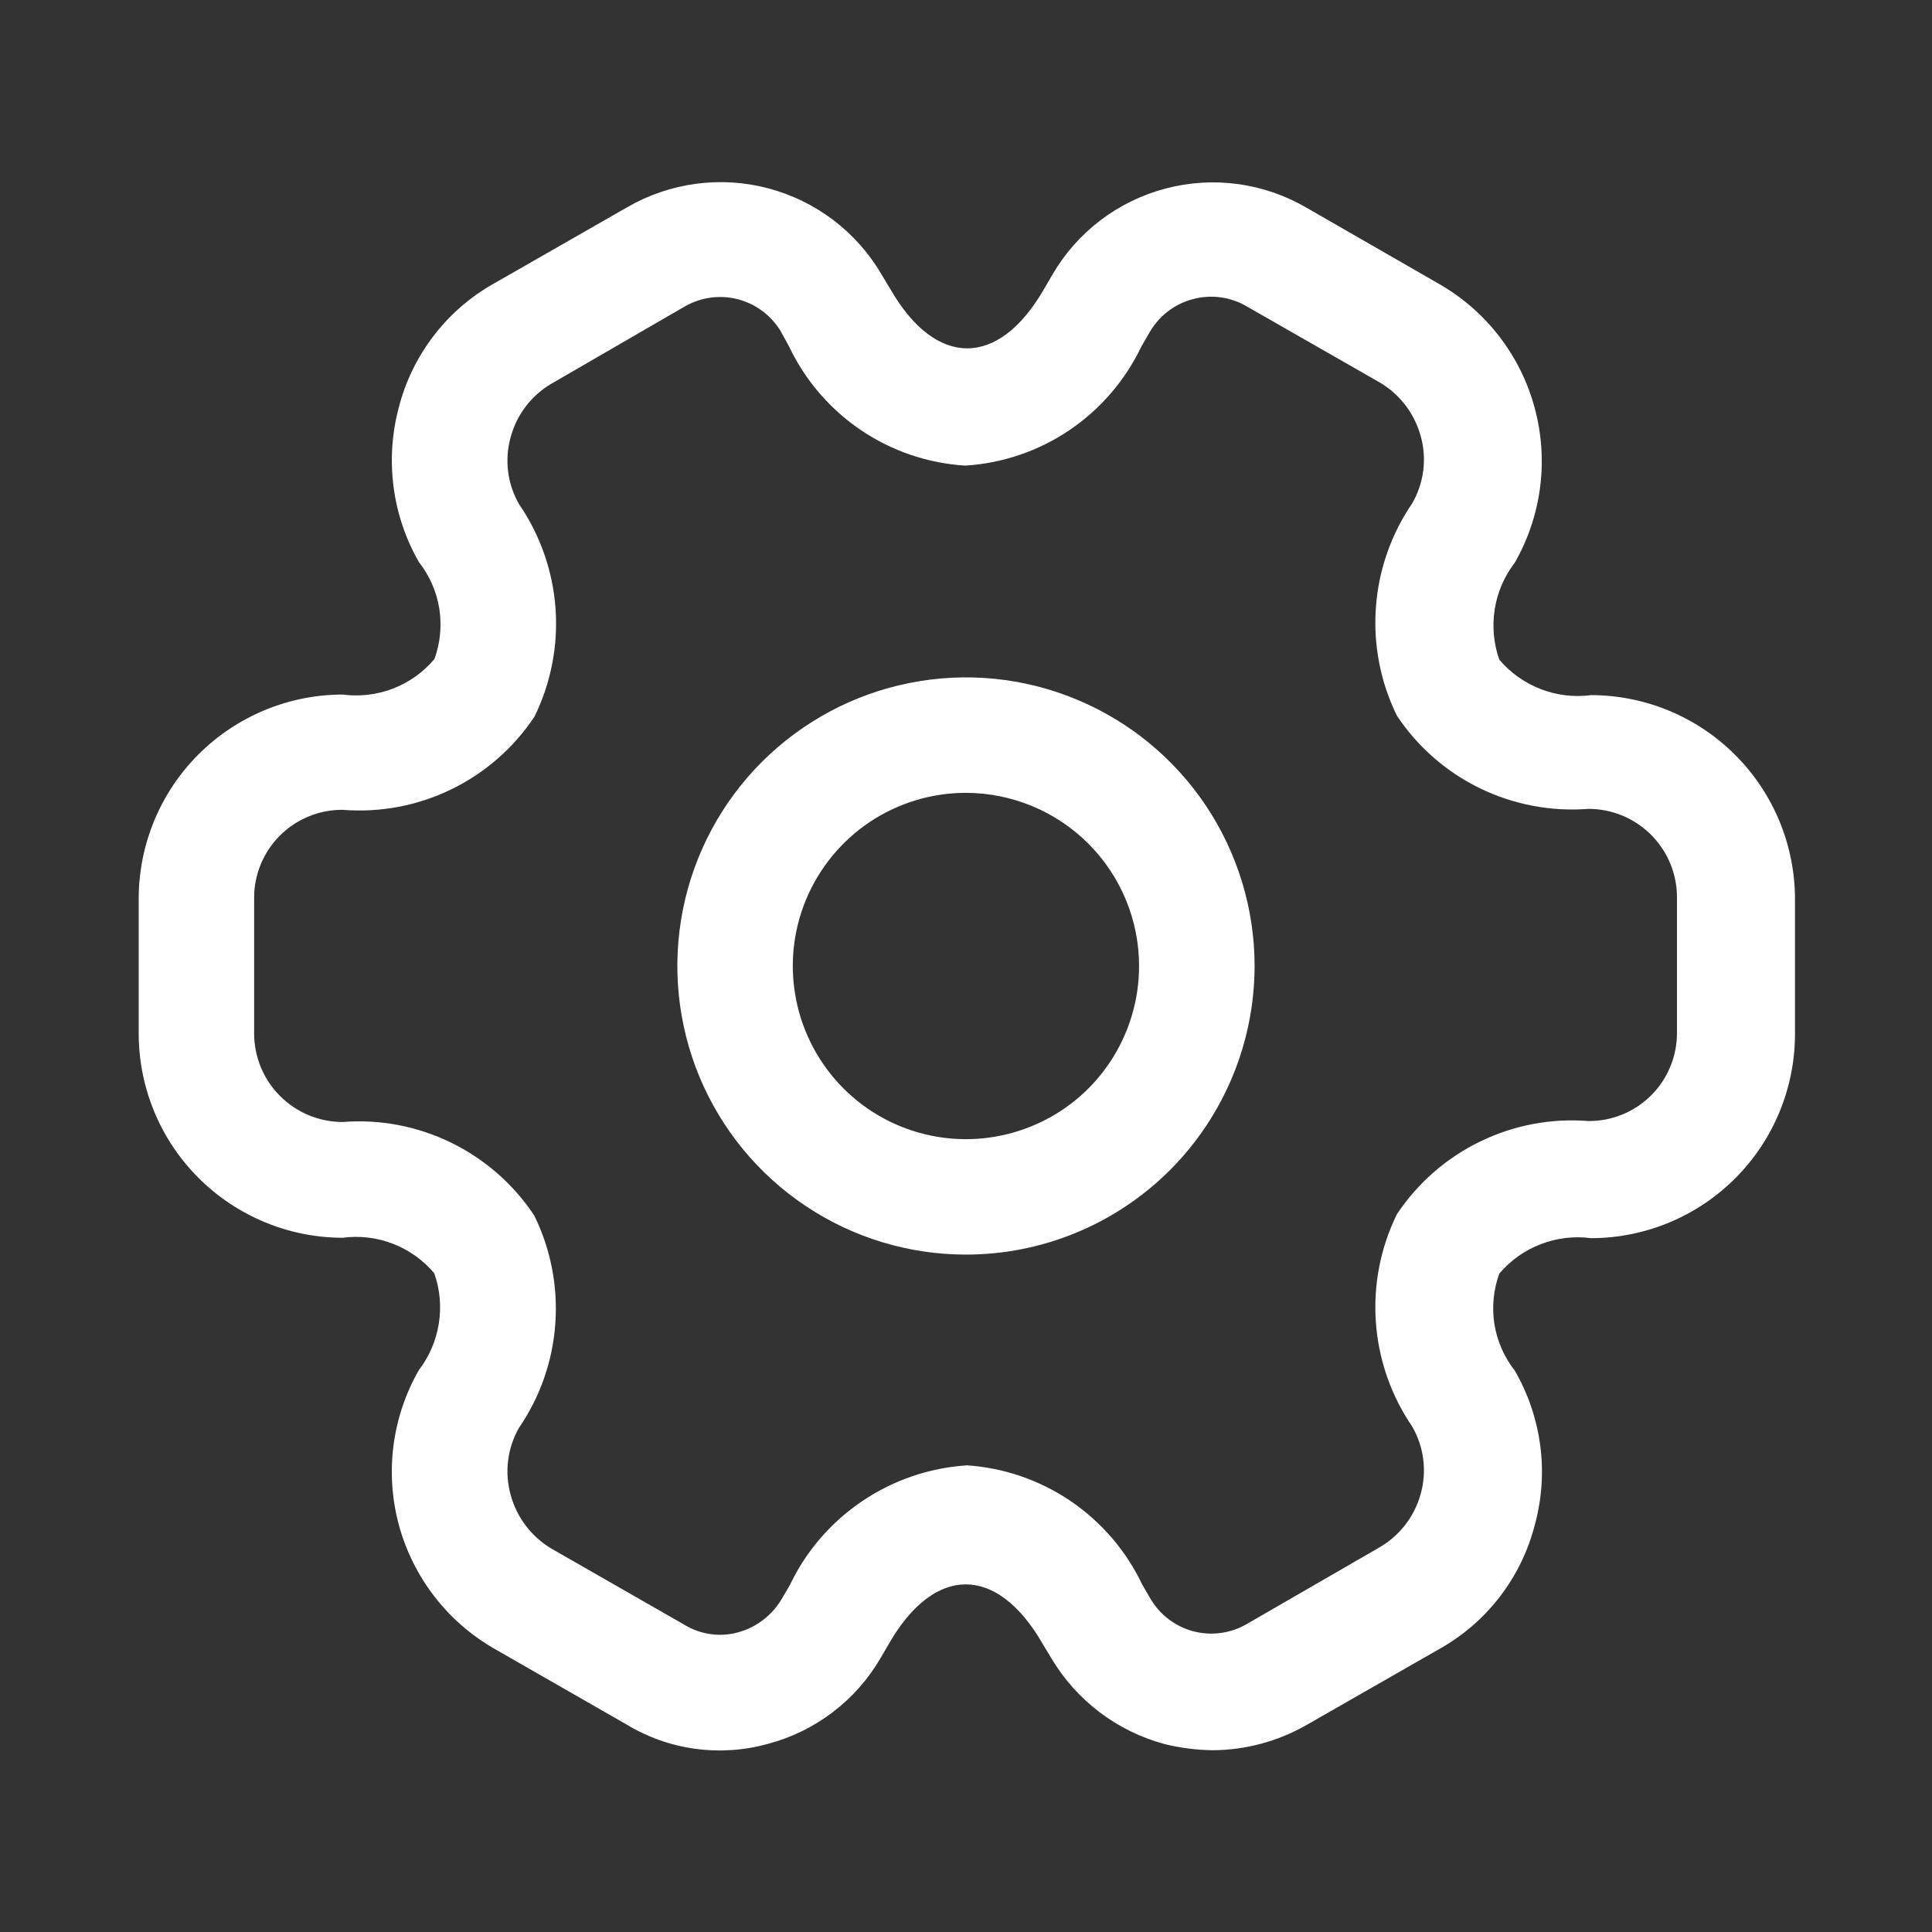 <svg width="24" height="24" viewBox="0 0 24 24" fill="none" xmlns="http://www.w3.org/2000/svg">
<rect x="0" y="0" width="24" height="24" fill="#333333" stroke="none"/>
<g clip-path="url(#clip0_6621_919)">
<path fill-rule="evenodd" clip-rule="evenodd" d="M10.008 14.981C10.597 15.375 11.29 15.585 11.999 15.585C12.95 15.585 13.862 15.207 14.534 14.535C15.206 13.862 15.584 12.951 15.585 12C15.585 11.291 15.374 10.598 14.98 10.008C14.586 9.419 14.026 8.959 13.371 8.688C12.716 8.416 11.995 8.345 11.3 8.484C10.604 8.622 9.966 8.964 9.464 9.465C8.963 9.966 8.621 10.605 8.483 11.301C8.345 11.996 8.416 12.717 8.687 13.372C8.959 14.027 9.418 14.587 10.008 14.981ZM10.804 10.211C11.158 9.975 11.574 9.849 11.999 9.849C12.57 9.85 13.116 10.077 13.52 10.48C13.923 10.883 14.15 11.43 14.15 12C14.15 12.425 14.024 12.841 13.788 13.195C13.552 13.549 13.216 13.825 12.822 13.987C12.43 14.15 11.997 14.193 11.58 14.11C11.162 14.027 10.779 13.822 10.478 13.521C10.178 13.22 9.973 12.837 9.89 12.42C9.807 12.002 9.849 11.57 10.012 11.177C10.175 10.784 10.451 10.448 10.804 10.211Z" fill="white"/>
<path fill-rule="evenodd" clip-rule="evenodd" d="M14.469 21.666C14.665 21.714 14.867 21.74 15.069 21.742C15.475 21.739 15.873 21.632 16.226 21.431L17.879 20.485C18.171 20.322 18.426 20.102 18.63 19.837C18.834 19.572 18.982 19.269 19.065 18.946C19.153 18.625 19.177 18.29 19.134 17.961C19.091 17.631 18.983 17.313 18.817 17.026C18.685 16.858 18.598 16.659 18.564 16.448C18.531 16.237 18.552 16.021 18.625 15.821C18.763 15.658 18.94 15.532 19.139 15.456C19.338 15.379 19.553 15.353 19.765 15.381C20.437 15.38 21.08 15.113 21.555 14.638C22.03 14.163 22.297 13.519 22.298 12.848V11.168C22.297 10.496 22.03 9.853 21.555 9.378C21.08 8.903 20.437 8.636 19.765 8.635C19.553 8.663 19.338 8.637 19.139 8.56C18.94 8.483 18.763 8.358 18.625 8.195C18.554 7.994 18.535 7.778 18.568 7.568C18.601 7.358 18.687 7.159 18.817 6.99C19.151 6.407 19.24 5.715 19.064 5.066C18.889 4.417 18.463 3.864 17.88 3.529L16.235 2.583C15.973 2.429 15.683 2.329 15.382 2.287C15.08 2.246 14.774 2.264 14.48 2.342C14.186 2.419 13.91 2.554 13.668 2.738C13.426 2.923 13.223 3.153 13.071 3.416L12.966 3.596C12.402 4.571 11.627 4.571 11.063 3.596L10.948 3.405C10.639 2.878 10.133 2.495 9.542 2.339C8.951 2.183 8.323 2.268 7.794 2.573L6.139 3.52C5.848 3.683 5.592 3.904 5.389 4.169C5.185 4.434 5.037 4.737 4.954 5.061C4.781 5.709 4.87 6.399 5.203 6.981C5.335 7.149 5.423 7.348 5.457 7.559C5.49 7.771 5.47 7.987 5.396 8.188C5.258 8.351 5.081 8.477 4.882 8.554C4.683 8.63 4.468 8.656 4.256 8.628C3.584 8.629 2.941 8.897 2.466 9.371C1.991 9.846 1.724 10.49 1.723 11.161V12.841C1.724 13.513 1.99 14.156 2.465 14.631C2.939 15.106 3.583 15.374 4.254 15.376C4.466 15.348 4.681 15.373 4.88 15.45C5.079 15.527 5.256 15.653 5.394 15.816C5.465 16.016 5.485 16.232 5.451 16.442C5.418 16.653 5.332 16.851 5.203 17.02C4.869 17.604 4.78 18.295 4.955 18.944C5.131 19.593 5.557 20.145 6.139 20.48L7.786 21.424C8.046 21.581 8.335 21.683 8.636 21.724C8.937 21.765 9.243 21.745 9.535 21.664C9.829 21.587 10.104 21.453 10.345 21.269C10.587 21.085 10.789 20.855 10.941 20.593L11.046 20.413C11.61 19.438 12.384 19.438 12.948 20.413L13.063 20.604C13.376 21.127 13.88 21.508 14.469 21.666ZM13.296 18.644C12.911 18.384 12.464 18.231 12 18.202V18.204C11.536 18.236 11.09 18.39 10.706 18.651C10.322 18.911 10.013 19.269 9.813 19.688L9.708 19.868C9.586 20.071 9.391 20.218 9.163 20.279C9.052 20.309 8.936 20.316 8.823 20.299C8.71 20.283 8.601 20.244 8.503 20.184L6.849 19.237C6.6 19.088 6.418 18.848 6.343 18.568C6.266 18.289 6.303 17.992 6.445 17.74C6.708 17.357 6.865 16.91 6.898 16.446C6.932 15.982 6.842 15.518 6.637 15.1C6.38 14.712 6.023 14.399 5.605 14.195C5.186 13.99 4.72 13.901 4.256 13.938C3.964 13.937 3.685 13.822 3.479 13.615C3.273 13.409 3.157 13.13 3.157 12.838V11.158C3.156 11.014 3.184 10.871 3.239 10.737C3.294 10.603 3.375 10.482 3.477 10.38C3.579 10.278 3.701 10.197 3.835 10.142C3.968 10.087 4.111 10.059 4.256 10.06C4.72 10.097 5.186 10.01 5.605 9.806C6.024 9.603 6.381 9.291 6.639 8.903C6.844 8.486 6.934 8.021 6.901 7.557C6.867 7.094 6.711 6.647 6.448 6.263C6.376 6.138 6.33 6.001 6.312 5.858C6.294 5.715 6.305 5.57 6.343 5.432C6.419 5.15 6.603 4.909 6.856 4.763L8.51 3.805C8.709 3.692 8.944 3.66 9.165 3.717C9.386 3.774 9.577 3.916 9.696 4.111L9.801 4.302C10 4.722 10.308 5.081 10.693 5.342C11.078 5.603 11.526 5.755 11.99 5.784C12.454 5.755 12.902 5.603 13.287 5.342C13.672 5.081 13.98 4.722 14.18 4.302L14.284 4.122C14.343 4.022 14.42 3.935 14.512 3.865C14.604 3.795 14.71 3.744 14.822 3.715C14.933 3.685 15.05 3.678 15.165 3.694C15.279 3.71 15.39 3.748 15.489 3.807L17.143 4.753C17.392 4.901 17.573 5.14 17.649 5.419C17.688 5.558 17.698 5.703 17.68 5.845C17.662 5.988 17.616 6.126 17.544 6.251C17.282 6.634 17.125 7.081 17.092 7.545C17.058 8.009 17.148 8.473 17.353 8.891C17.611 9.278 17.967 9.59 18.386 9.793C18.804 9.996 19.269 10.084 19.733 10.048C20.025 10.048 20.304 10.164 20.51 10.37C20.716 10.576 20.832 10.855 20.832 11.147V12.827C20.833 12.971 20.805 13.115 20.75 13.248C20.695 13.382 20.615 13.504 20.512 13.606C20.41 13.708 20.289 13.789 20.155 13.844C20.021 13.899 19.878 13.927 19.733 13.926C19.269 13.889 18.804 13.977 18.386 14.181C17.967 14.384 17.611 14.696 17.353 15.083C17.148 15.501 17.058 15.965 17.092 16.429C17.125 16.893 17.282 17.339 17.544 17.723C17.616 17.848 17.662 17.986 17.68 18.128C17.698 18.271 17.688 18.416 17.649 18.555C17.573 18.837 17.387 19.078 17.133 19.224L15.48 20.179C15.28 20.292 15.044 20.323 14.822 20.264C14.601 20.205 14.411 20.061 14.294 19.864L14.189 19.684C13.99 19.264 13.681 18.905 13.296 18.644Z" fill="white"/>
</g>
<defs>
<clipPath id="clip0_6621_919">
<rect width="24" height="24" fill="white"/>
</clipPath>
</defs>
</svg>
